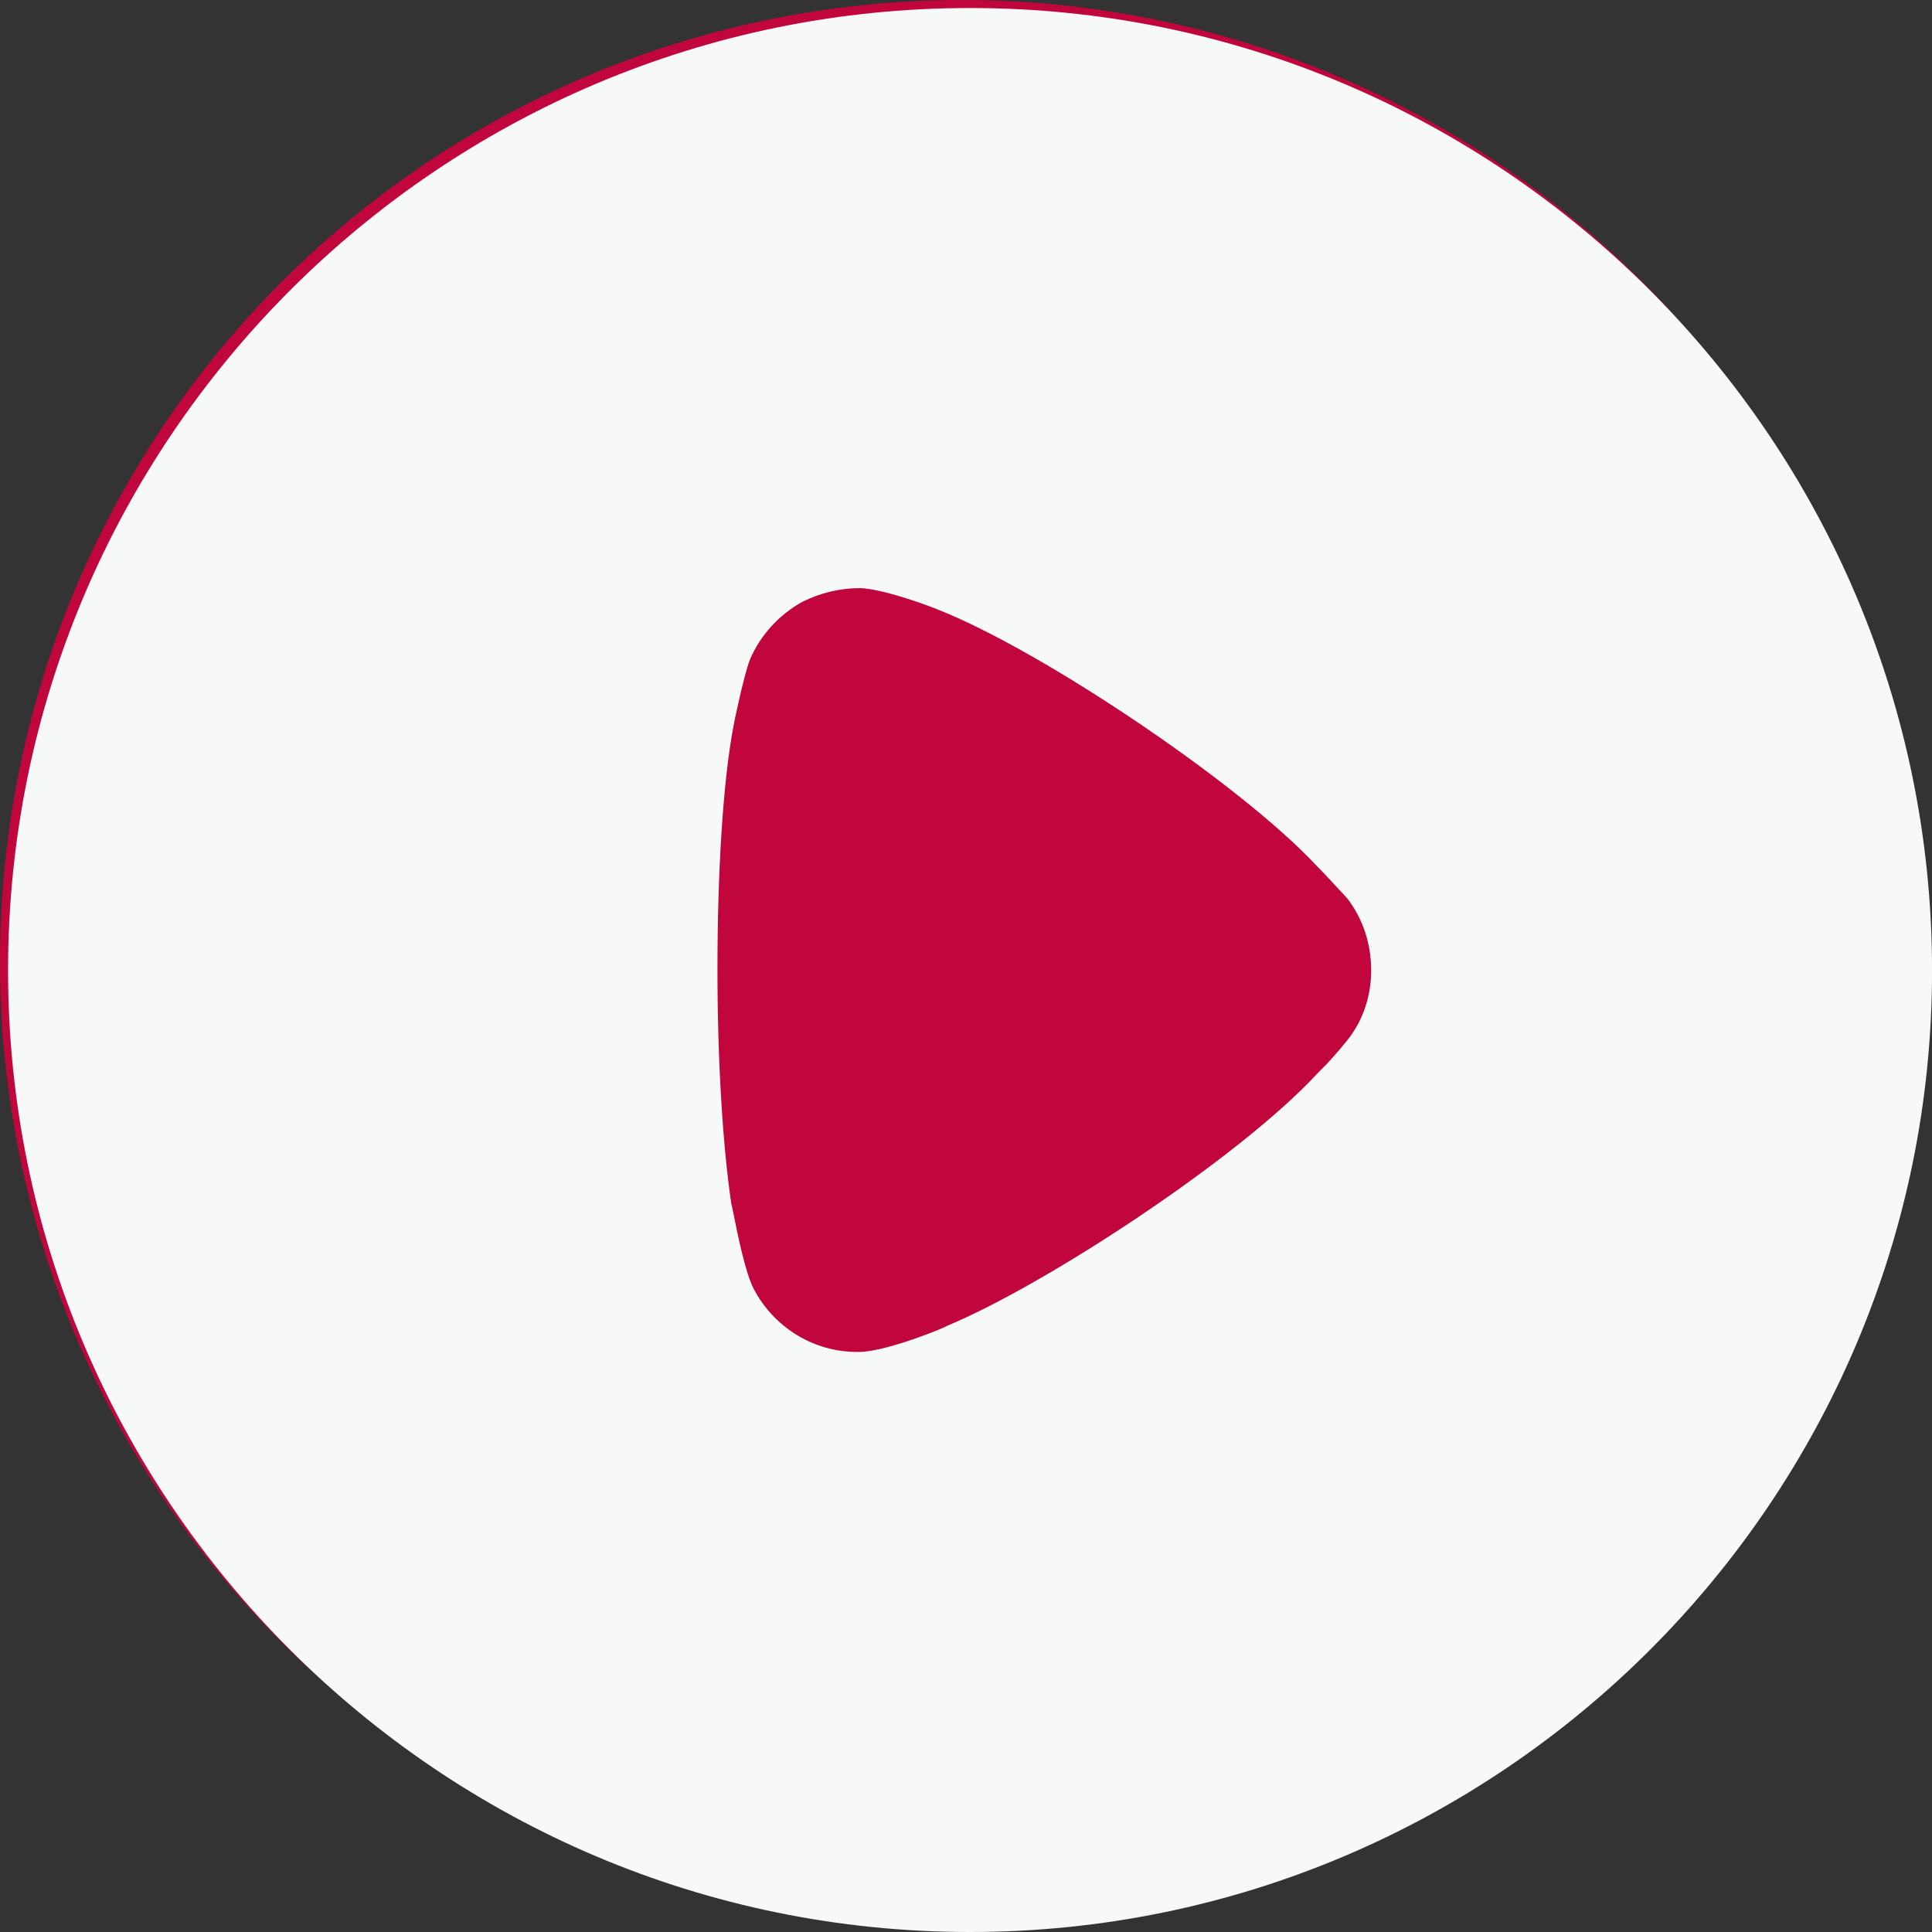 <svg width="40" height="40" viewBox="0 0 40 40" fill="none" xmlns="http://www.w3.org/2000/svg">
<rect x="0" y="0" width="40" height="40" fill="#333333" stroke="none"/>
<circle cx="19.917" cy="19.917" r="19.917" fill="#C1063D"/>
<path fill-rule="evenodd" clip-rule="evenodd" d="M0.167 20.095C0.167 9.101 9.107 0.166 20.084 0.166C31.061 0.166 40.001 9.101 40.001 20.095C40.001 31.065 31.061 40 20.084 40C9.107 40 0.167 31.065 0.167 20.095ZM27.389 22.11C27.601 21.899 27.87 21.572 27.927 21.495C28.235 21.092 28.389 20.592 28.389 20.095C28.389 19.535 28.216 19.017 27.889 18.594C27.862 18.567 27.81 18.51 27.741 18.436C27.613 18.296 27.43 18.097 27.255 17.921C25.678 16.23 21.564 13.463 19.411 12.618C19.084 12.485 18.257 12.195 17.815 12.176C17.392 12.176 16.988 12.272 16.604 12.464C16.123 12.733 15.739 13.156 15.527 13.655C15.393 14.001 15.181 15.039 15.181 15.058C14.97 16.192 14.854 18.037 14.854 20.073C14.854 22.016 14.97 23.782 15.143 24.935C15.148 24.94 15.164 25.022 15.19 25.15C15.268 25.54 15.431 26.351 15.604 26.684C16.027 27.491 16.854 27.99 17.738 27.99H17.815C18.392 27.971 19.603 27.471 19.603 27.452C21.641 26.607 25.659 23.974 27.274 22.226L27.389 22.11Z" fill="#F7F8F8"/>
</svg>
